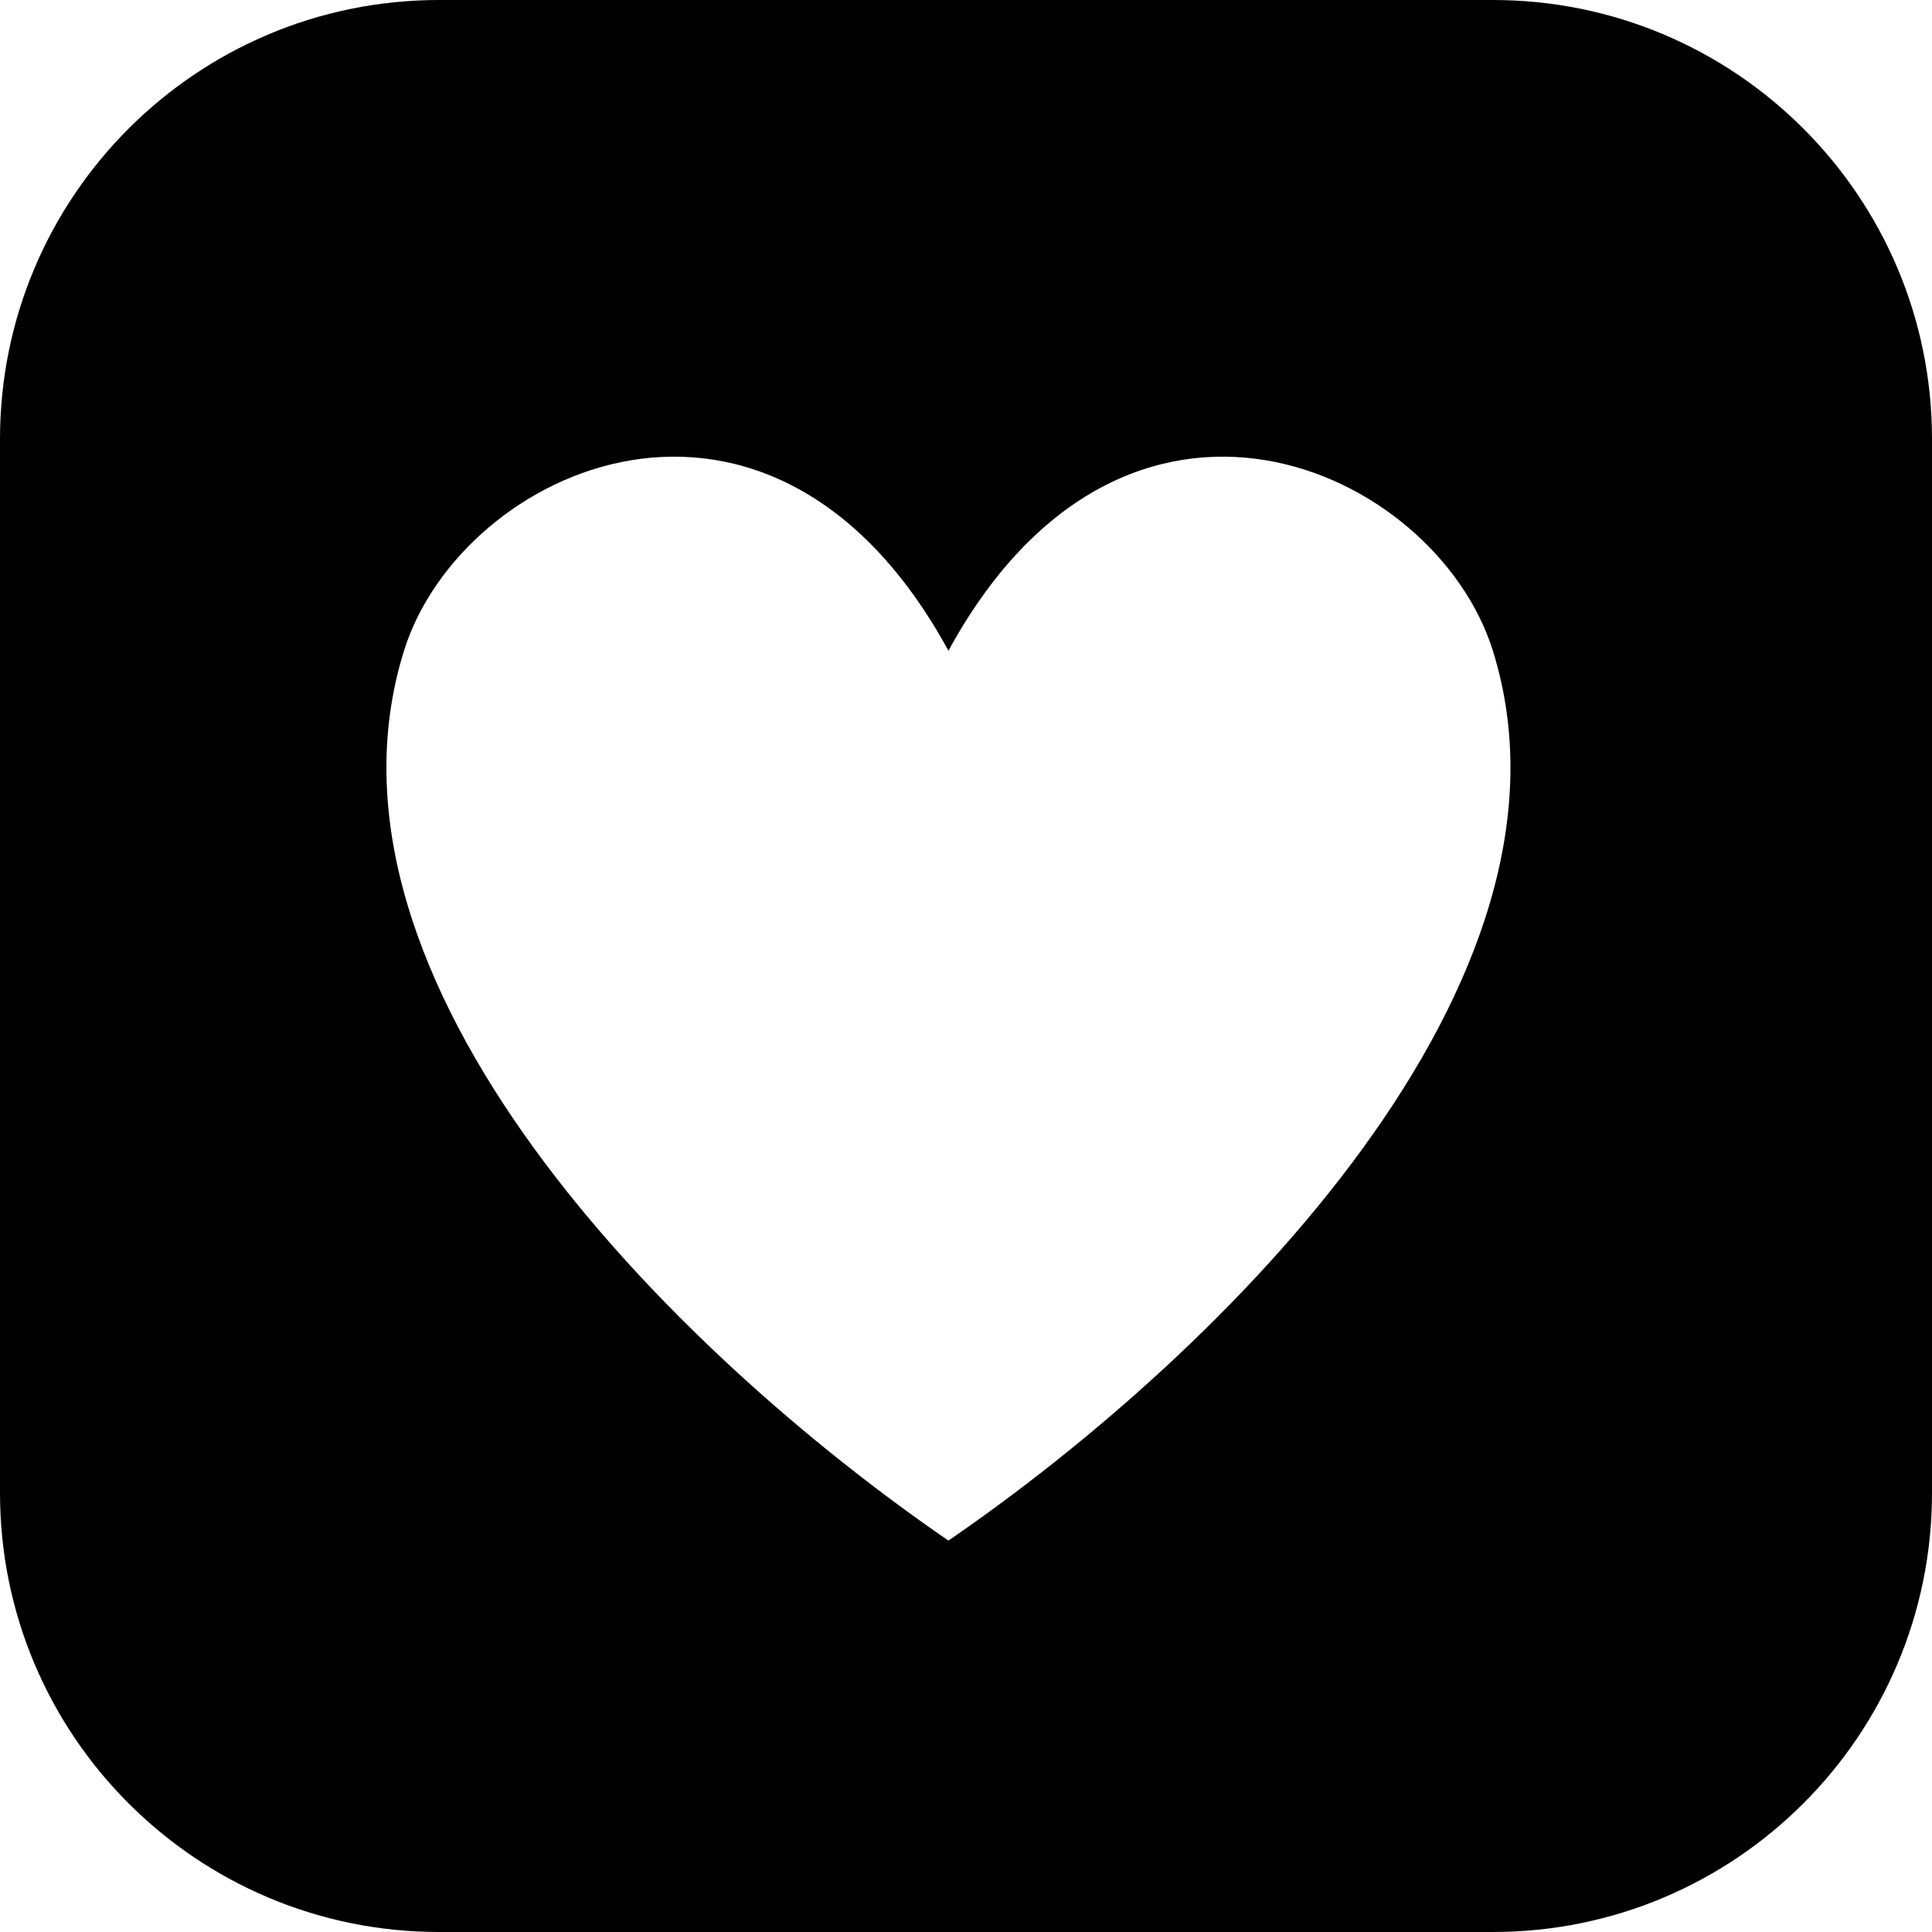 <svg width="44" height="44" viewBox="0 0 44 44" fill="none" xmlns="http://www.w3.org/2000/svg">
<path fill-rule="evenodd" clip-rule="evenodd" d="M10 0C4.477 0 0 4.477 0 10V34C0 39.523 4.477 44 10 44H34C39.523 44 44 39.523 44 34V10C44 4.477 39.523 0 34 0H10ZM33.999 14.82C32.697 10.649 25.637 7.422 21.6 14.82V35.086C27.877 30.778 36.347 22.338 33.999 14.82ZM9.201 14.82C10.503 10.649 17.563 7.422 21.6 14.82V35.086C15.323 30.778 6.853 22.338 9.201 14.82Z" fill="currentColor"/>
</svg>
